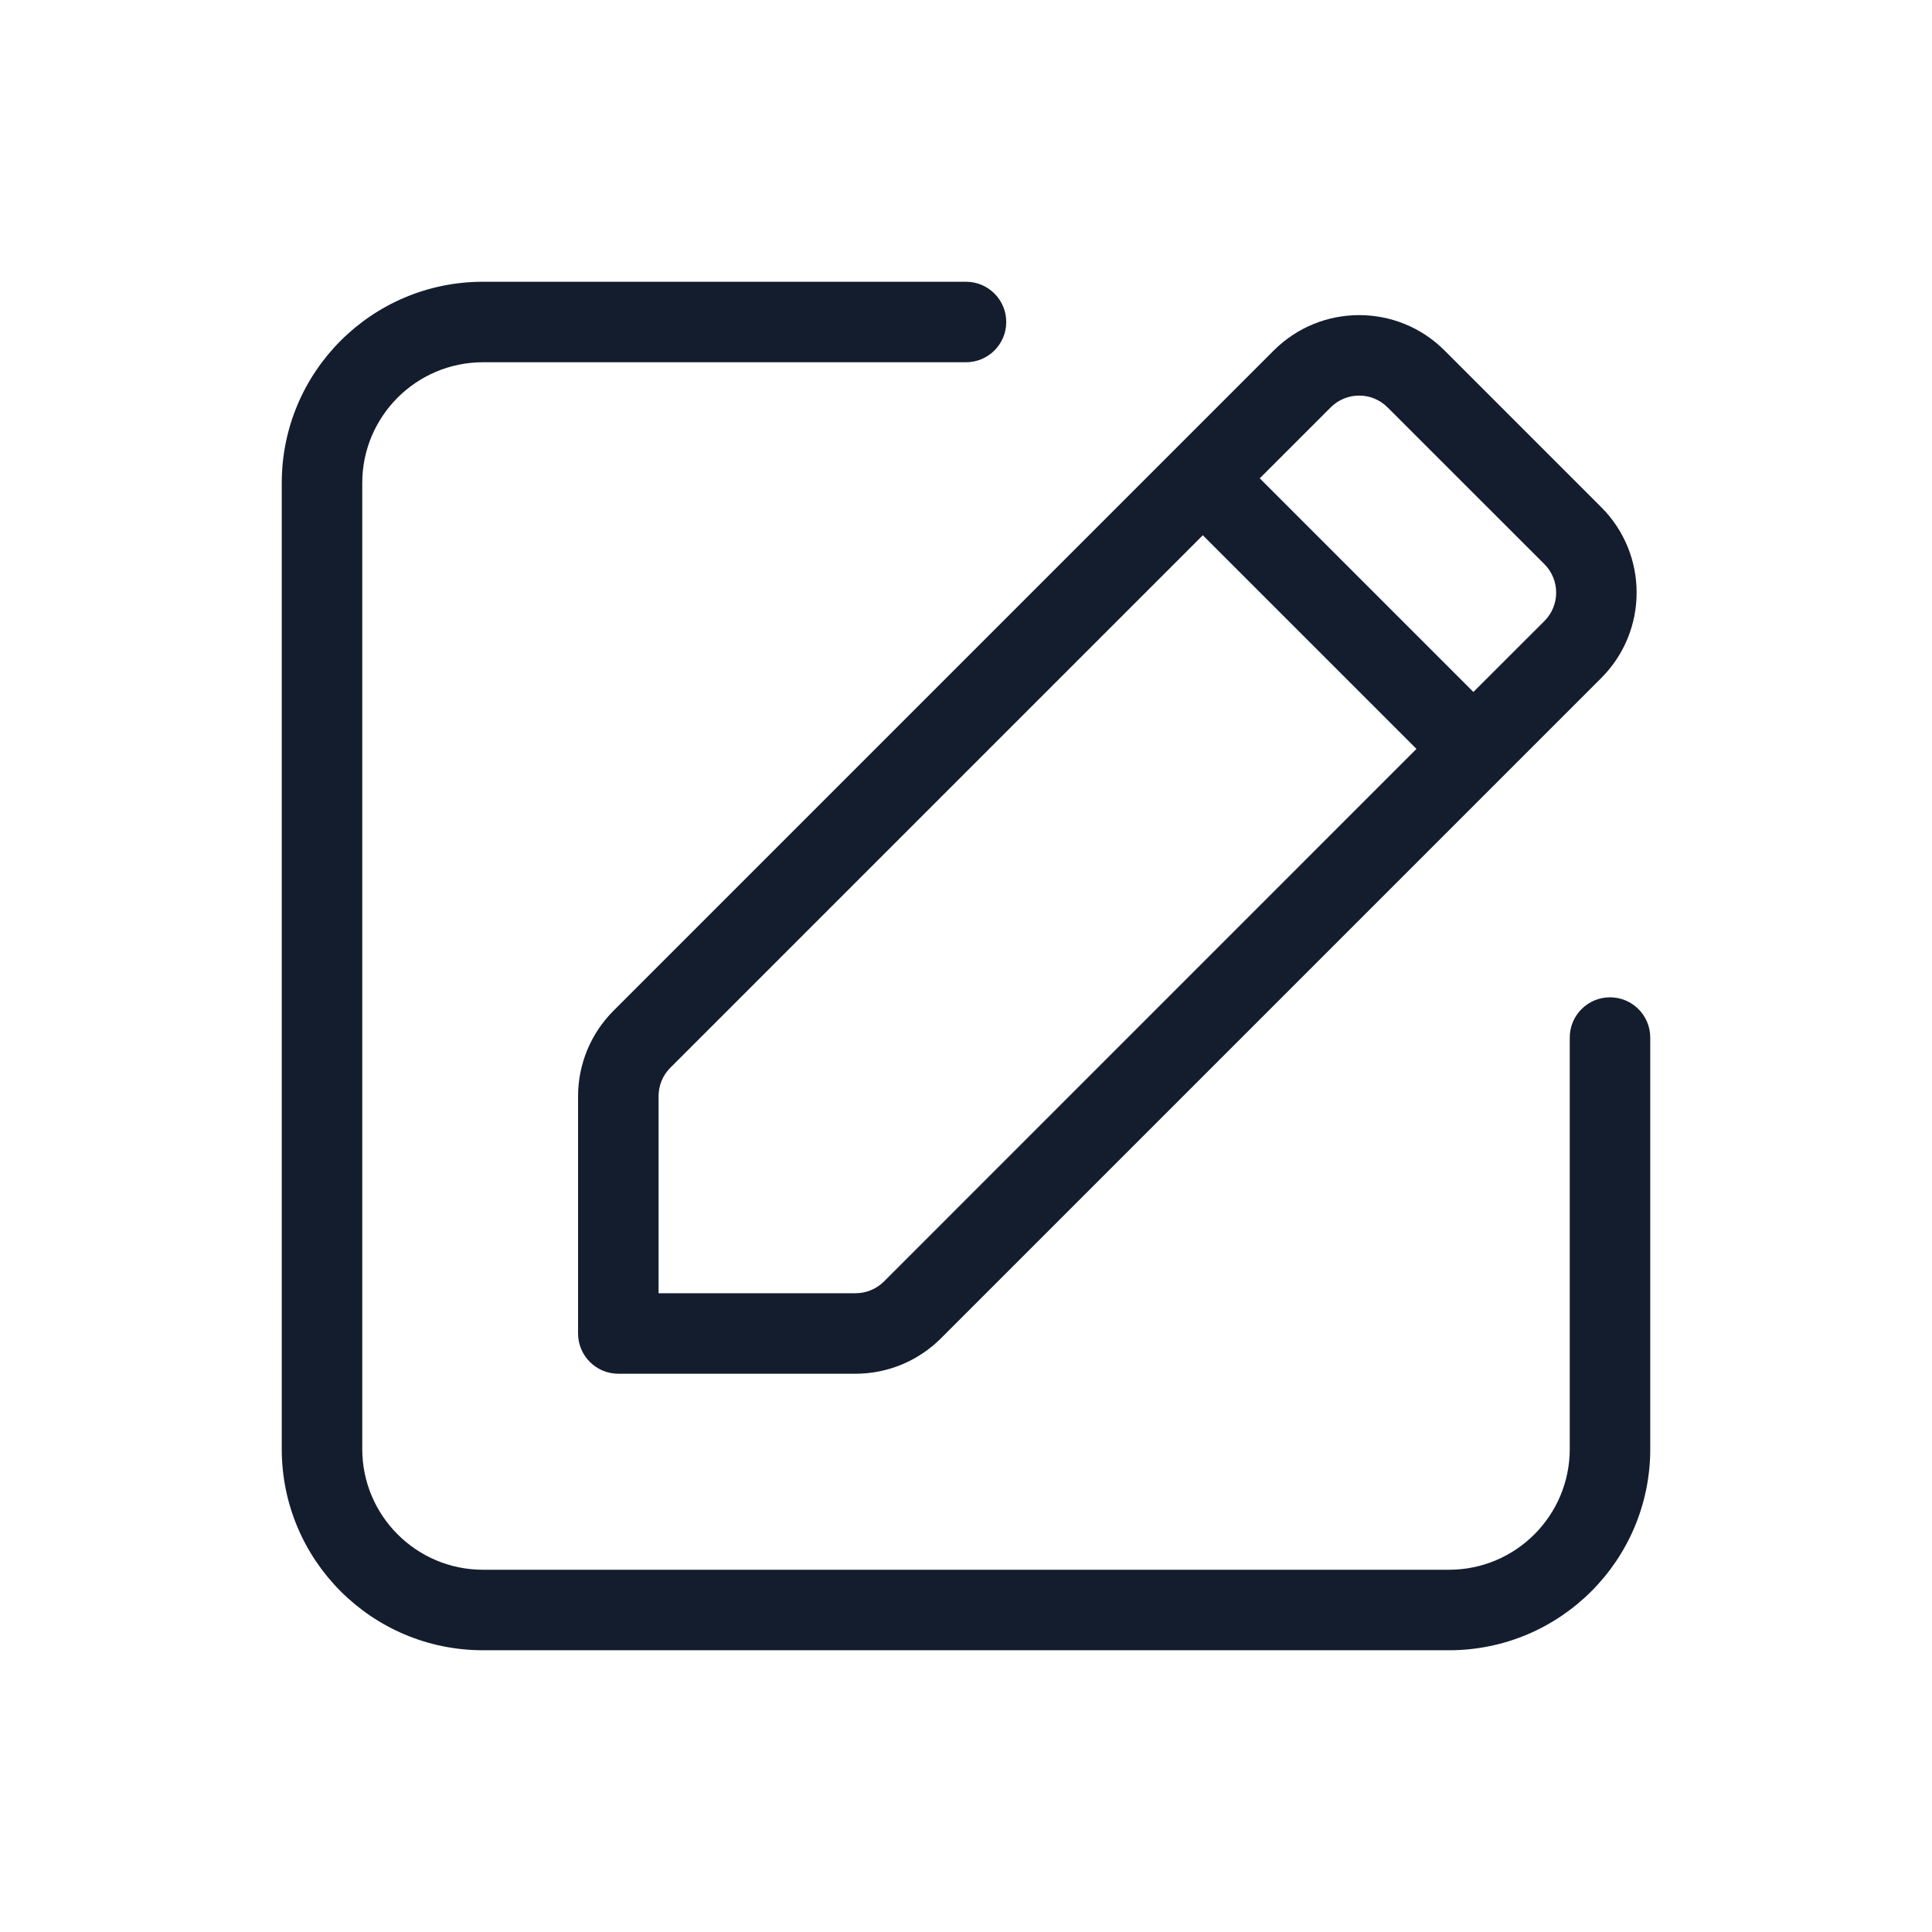 <svg width="24" height="24" viewBox="0 0 24 24" fill="none" xmlns="http://www.w3.org/2000/svg">
<path d="M3.5 6C3.5 4.619 4.619 3.5 6 3.5H12C12.276 3.5 12.5 3.724 12.5 4C12.5 4.276 12.276 4.5 12 4.5H6C5.172 4.5 4.5 5.172 4.5 6V18C4.5 18.828 5.172 19.5 6 19.5H18C18.828 19.5 19.5 18.828 19.5 18V12.889C19.5 12.613 19.724 12.389 20 12.389C20.276 12.389 20.5 12.613 20.5 12.889V18C20.5 19.381 19.381 20.5 18 20.5H6C4.619 20.5 3.5 19.381 3.5 18V6Z" fill="#131D2D"/>
<path fill-rule="evenodd" clip-rule="evenodd" d="M15.823 4.354C16.409 3.768 17.359 3.768 17.945 4.354L19.892 6.301C20.477 6.887 20.477 7.836 19.892 8.422L11.689 16.625C11.407 16.907 11.026 17.065 10.628 17.065L7.681 17.065C7.405 17.065 7.181 16.841 7.181 16.565L7.181 13.617C7.181 13.22 7.339 12.838 7.62 12.557L15.823 4.354ZM17.237 5.061C17.042 4.865 16.726 4.865 16.53 5.061L15.649 5.942L18.303 8.596L19.185 7.715C19.38 7.52 19.38 7.203 19.185 7.008L17.237 5.061ZM17.596 9.303L14.942 6.649L8.327 13.264C8.233 13.357 8.181 13.485 8.181 13.617L8.181 16.065L10.628 16.065C10.761 16.065 10.888 16.012 10.982 15.918L17.596 9.303Z" fill="#131D2D"/>
</svg>
